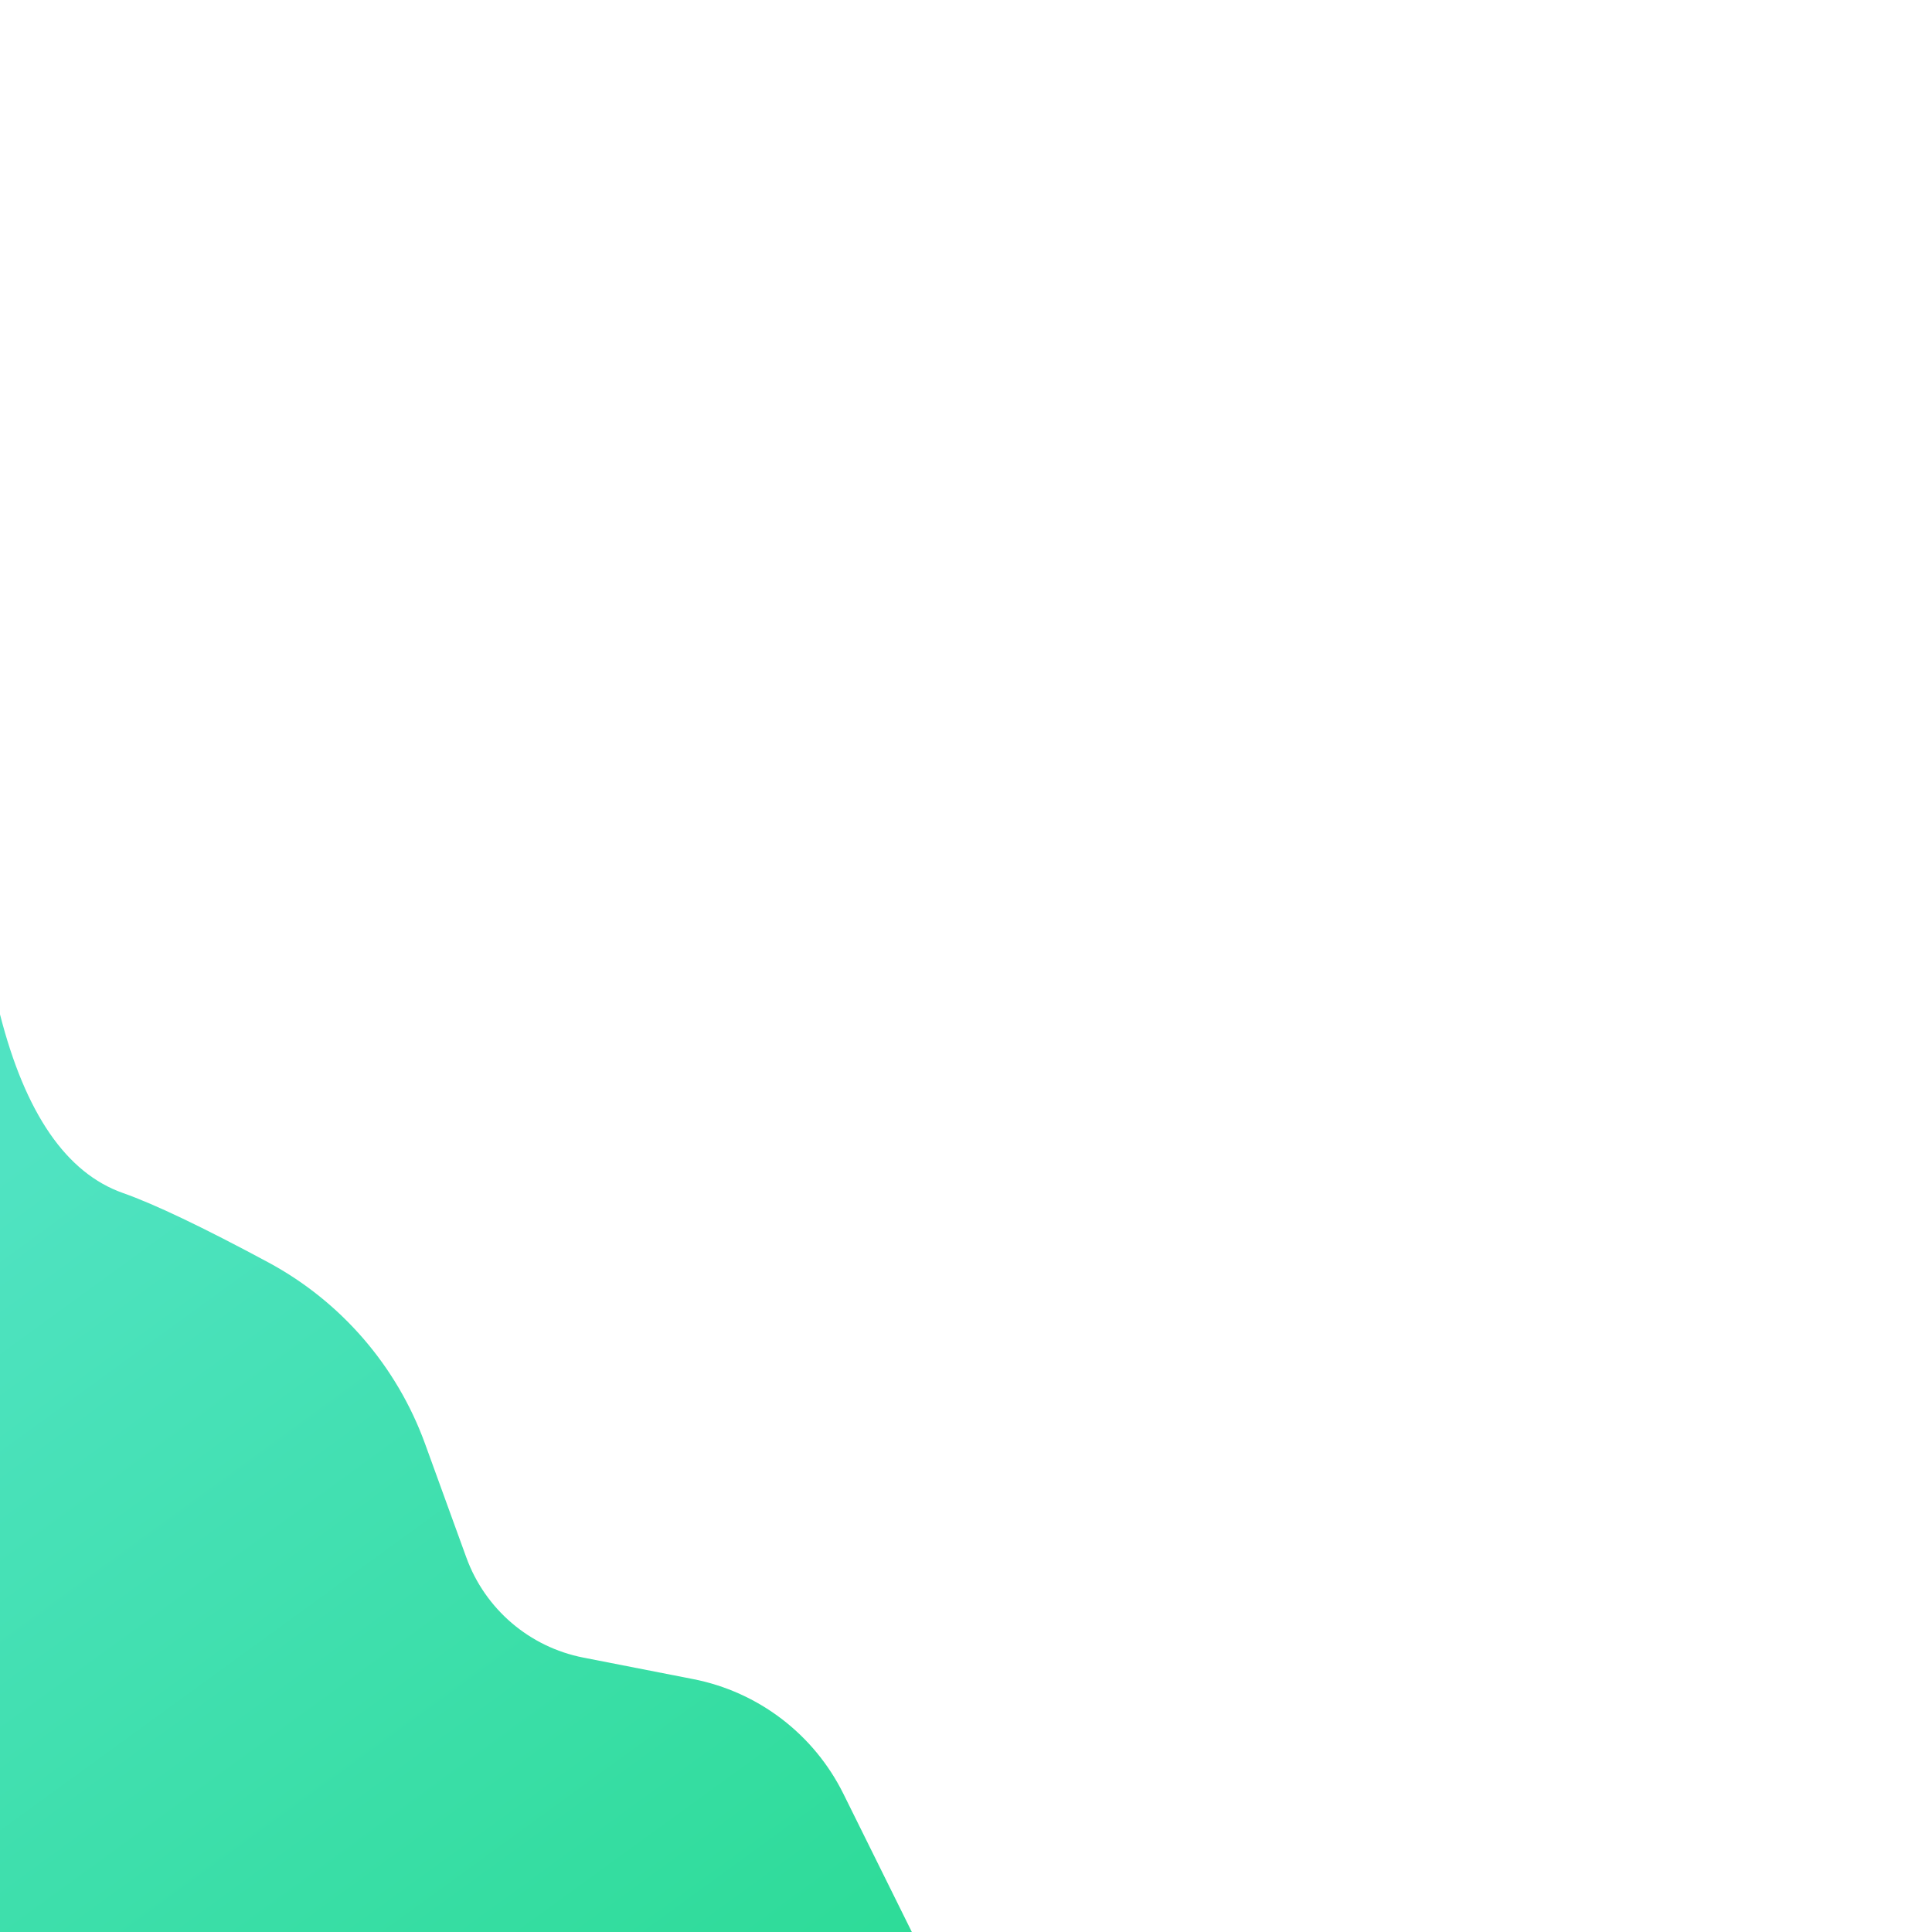 <?xml version="1.0" encoding="UTF-8" standalone="no"?>
<!DOCTYPE svg PUBLIC "-//W3C//DTD SVG 1.1//EN" "http://www.w3.org/Graphics/SVG/1.1/DTD/svg11.dtd">
<svg version="1.1" xmlns="http://www.w3.org/2000/svg" xmlns:xlink="http://www.w3.org/1999/xlink" preserveAspectRatio="xMidYMid meet" viewBox="0 0 640 640" width="640" height="640"><defs><path d="" id="aRz5ocpUN"></path><path d="M-0.72 640L302.06 640C289.97 615.59 282.41 600.33 279.39 594.23C269.62 574.5 251.21 560.44 229.6 556.22C216.58 553.67 207.36 551.86 193.23 549.1C175.39 545.61 160.69 533.03 154.48 515.94C148.85 500.41 145.55 491.34 140.82 478.31C131.47 452.55 112.96 431.13 88.82 418.15C67.2 406.53 51.18 398.88 40.75 395.21C21.98 388.61 8.4 368.88 0 336.02L-0.72 640Z" id="bdrguurm3"></path><linearGradient id="gradientcG6p4u3GG" gradientUnits="userSpaceOnUse" x1="7.23" y1="381.51" x2="425" y2="956.29"><stop style="stop-color: #50e3c2;stop-opacity: 1" offset="0%"></stop><stop style="stop-color: #10d574;stop-opacity: 1" offset="100%"></stop></linearGradient><path d="" id="agp6Luis2"></path></defs><g><g><g><g><use xlink:href="#aRz5ocpUN" opacity="1" fill-opacity="0" stroke="#000000" stroke-width="1" stroke-opacity="1"></use></g></g><g><use xlink:href="#bdrguurm3" opacity="1" fill="url(#gradientcG6p4u3GG)"></use><g><use xlink:href="#bdrguurm3" opacity="1" fill-opacity="0" stroke="#000000" stroke-width="0" stroke-opacity="1"></use></g></g><g><g><use xlink:href="#agp6Luis2" opacity="1" fill-opacity="0" stroke="#000000" stroke-width="0" stroke-opacity="1"></use></g></g></g></g></svg>
